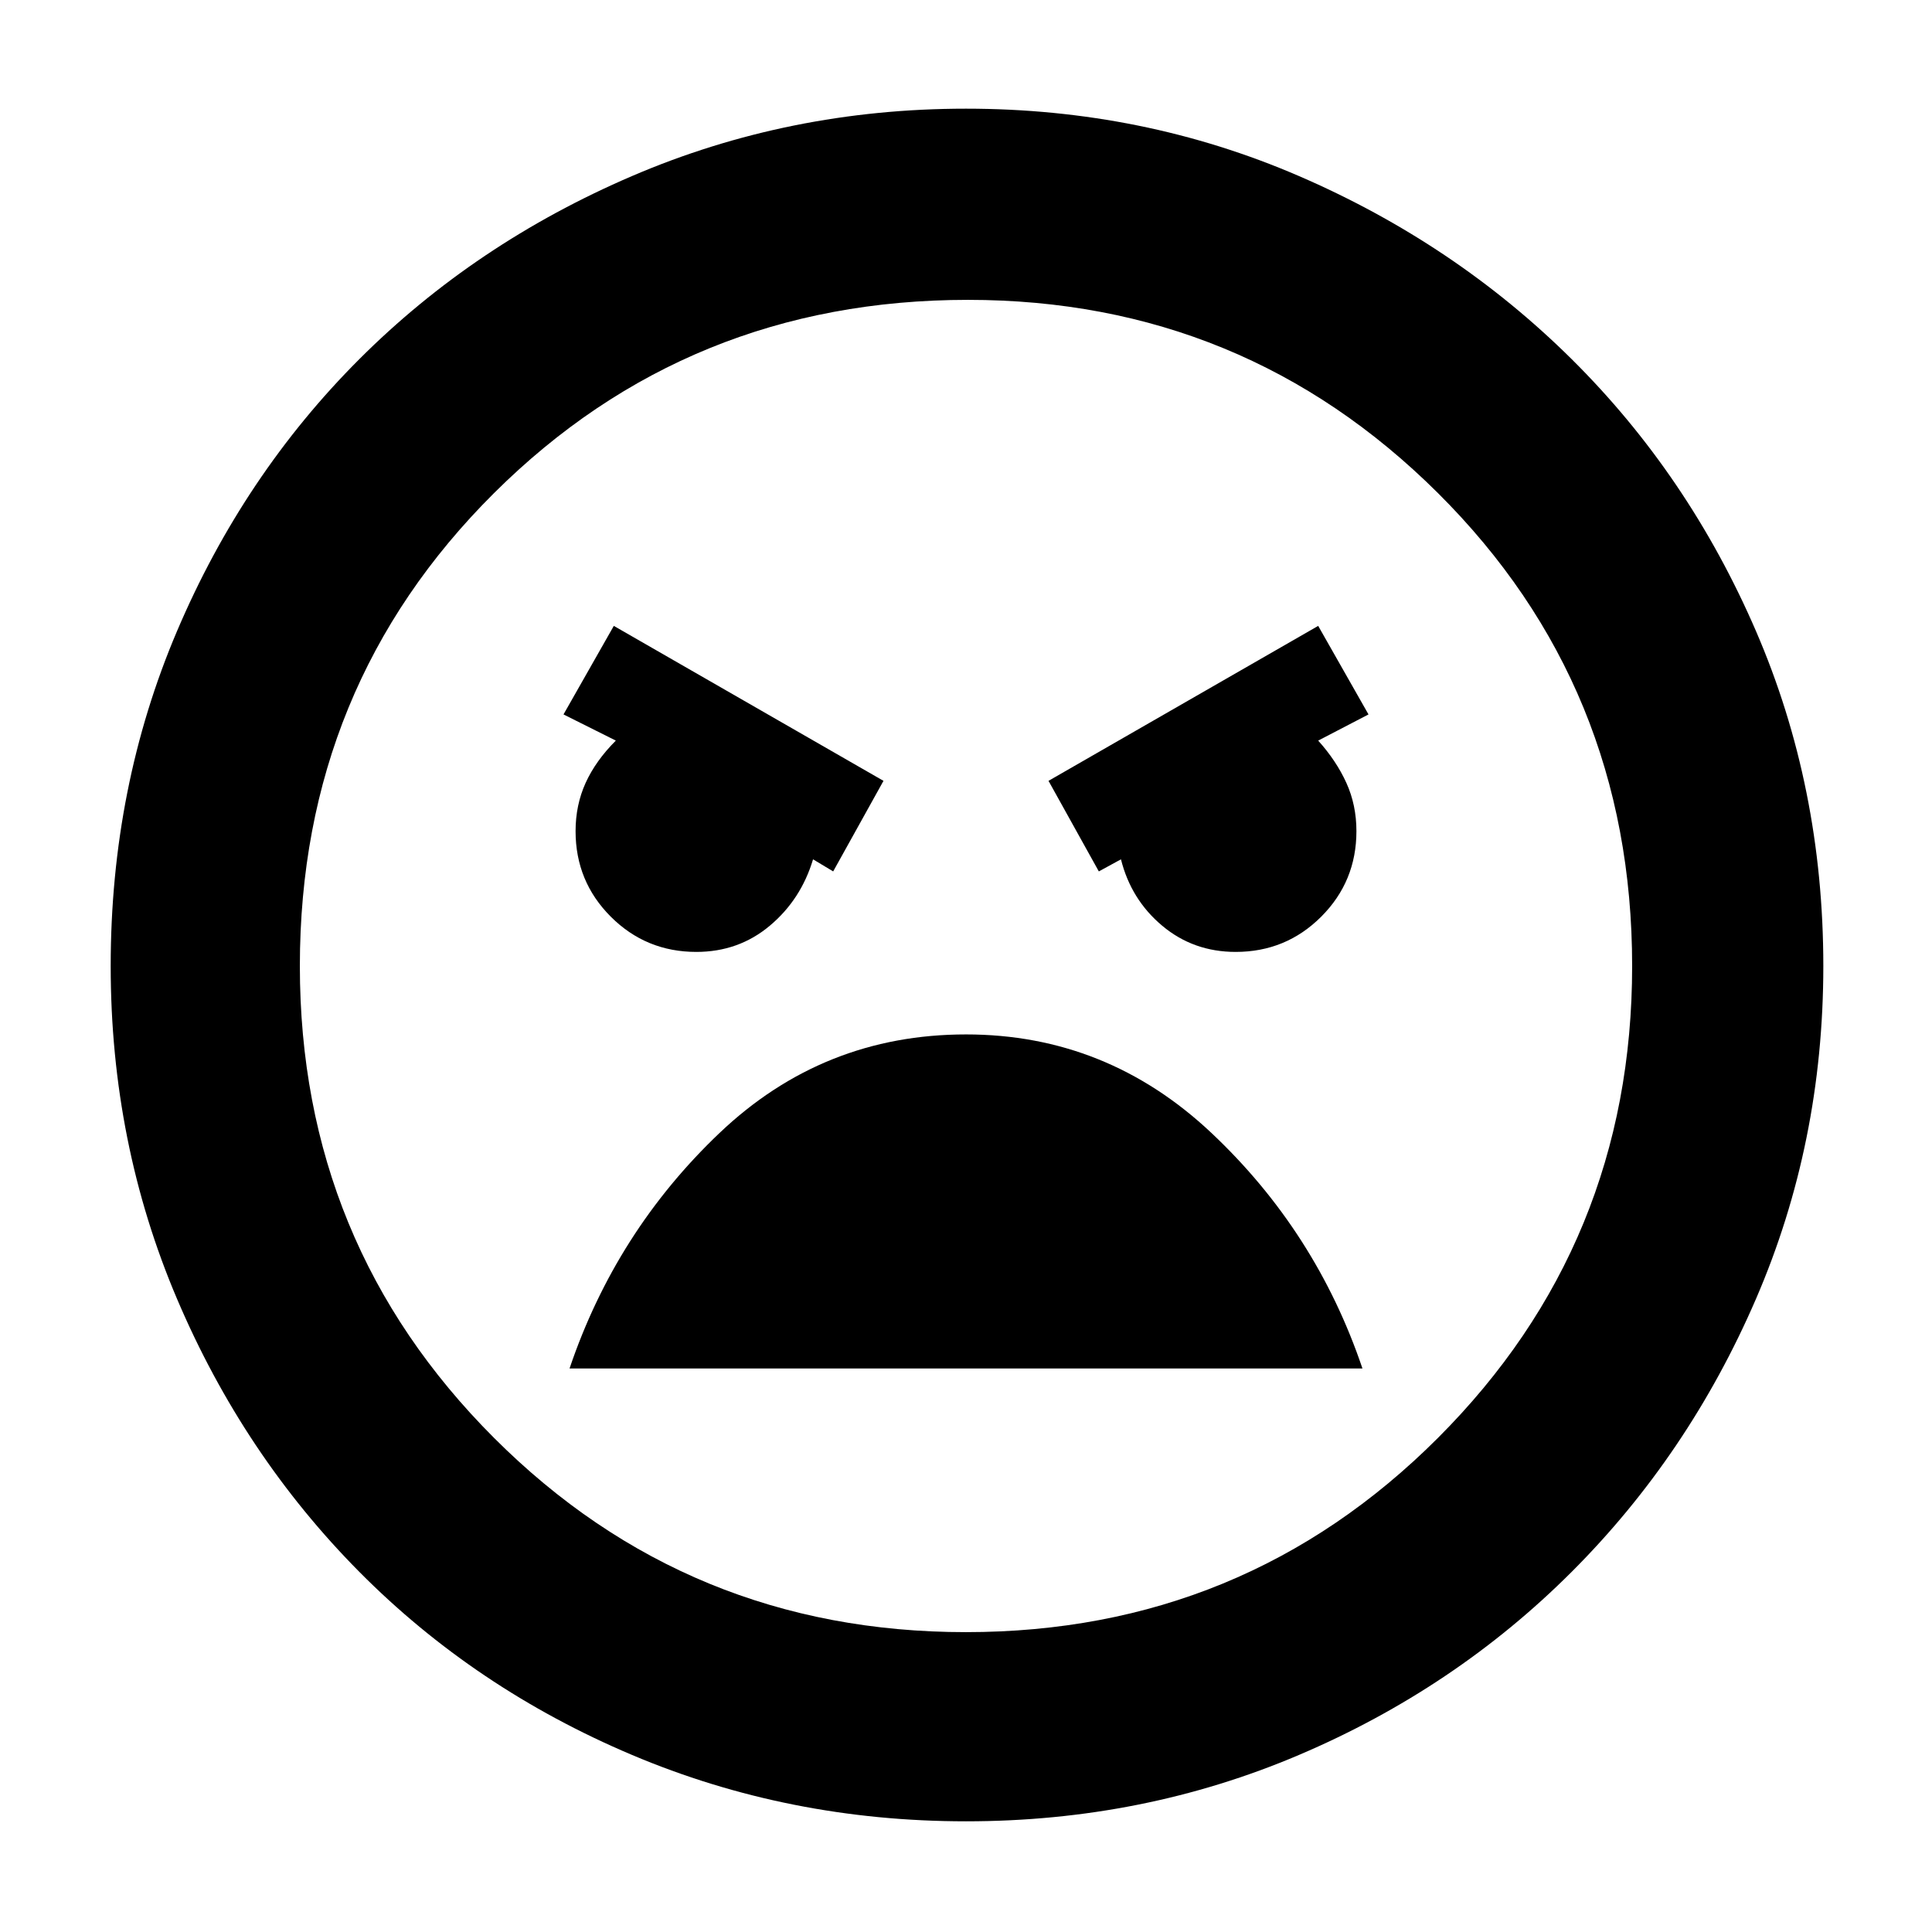 <svg xmlns="http://www.w3.org/2000/svg" width="48" height="48"><path d="M24 45.25q-4.4 0-8.3-1.65-3.9-1.65-6.775-4.55-2.875-2.9-4.525-6.775Q2.75 28.4 2.75 24q0-4.45 1.65-8.325 1.65-3.875 4.525-6.75Q11.8 6.05 15.7 4.375 19.6 2.7 24 2.7t8.275 1.675q3.875 1.675 6.775 4.55 2.9 2.875 4.575 6.75Q45.3 19.55 45.3 24q0 4.4-1.675 8.275T39.05 39.05q-2.9 2.9-6.775 4.55Q28.4 45.25 24 45.25zm0-4.7q6.9 0 11.725-4.825Q40.55 30.9 40.55 24q0-6.95-4.825-11.75T24.05 7.45q-6.95 0-11.775 4.8T7.45 24q0 6.9 4.825 11.725Q17.1 40.55 24 40.55zm3.3-18.9.55-.3q.25 1 1.025 1.65.775.65 1.825.65 1.25 0 2.125-.875t.875-2.125q0-.65-.25-1.2-.25-.55-.7-1.05l1.25-.65-1.25-2.2-6.7 3.85zm-6.6 0 1.25-2.25-6.7-3.85-1.25 2.2 1.3.65q-.5.5-.75 1.05t-.25 1.2q0 1.25.875 2.125t2.125.875q1.05 0 1.825-.65.775-.65 1.075-1.65zM24 25.7q-3.55 0-6.125 2.45T14.15 34h19.7q-1.15-3.4-3.75-5.85-2.6-2.45-6.1-2.45zm0-1.7z"/></svg>